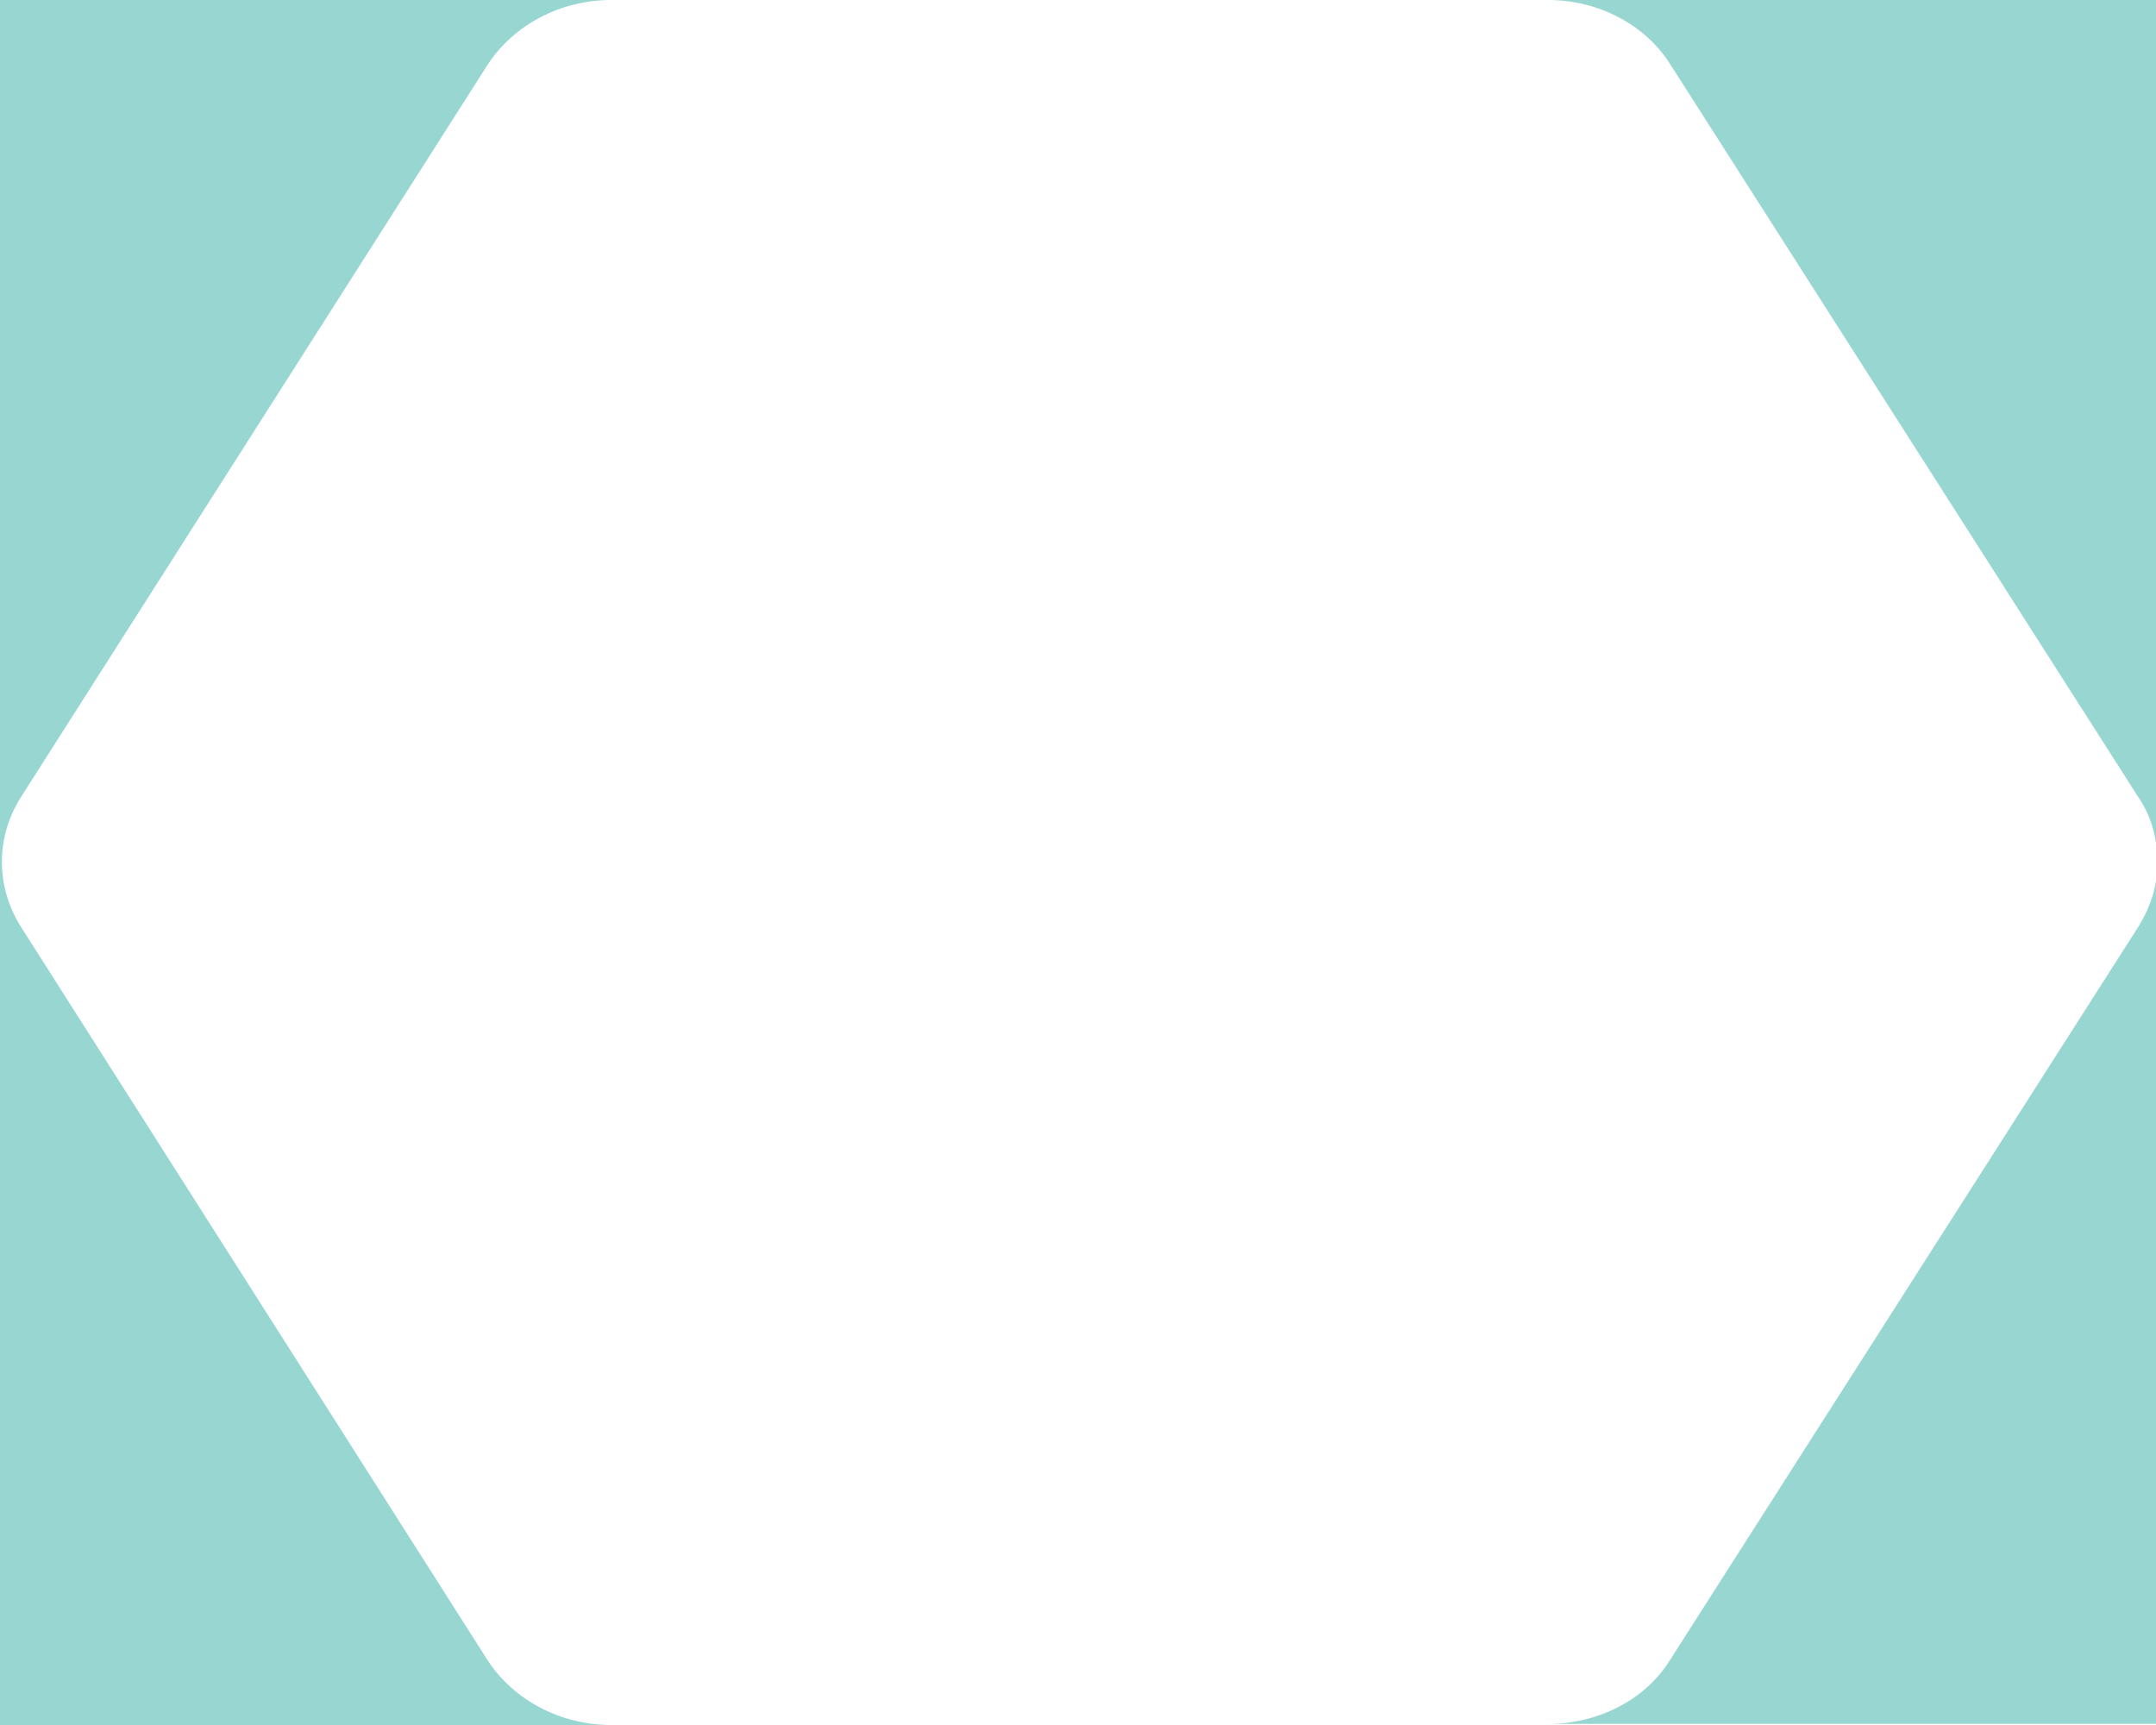 <?xml version="1.0" encoding="utf-8"?>
<!-- Generator: Adobe Illustrator 21.0.0, SVG Export Plug-In . SVG Version: 6.00 Build 0)  -->
<svg version="1.1" id="Layer_1" xmlns="http://www.w3.org/2000/svg" xmlns:xlink="http://www.w3.org/1999/xlink" x="0px" y="0px"
	 viewBox="0 0 200 160" style="enable-background:new 0 0 200 160;" xml:space="preserve">
<style type="text/css">
	.st0{fill:#98D6D1;}
</style>
<g>
	<path class="st0" d="M154.9,5.9l43.5,68.1c0.9,1.3,1.4,2.8,1.6,4.2V0h-56.4C148.3,0,152.6,2.3,154.9,5.9z"/>
	<path class="st0" d="M45.3,154.1L1.9,85.9c-2.3-3.7-2.3-8.2,0-11.9L45.3,5.9C47.7,2.3,52,0,56.7,0H0v160h56.7
		C52,160,47.7,157.7,45.3,154.1z"/>
	<path class="st0" d="M198.4,85.9l-43.5,68.1c-2.3,3.7-6.7,5.9-11.3,5.9H200V81.7C199.8,83.1,199.2,84.6,198.4,85.9z"/>
</g>
</svg>

